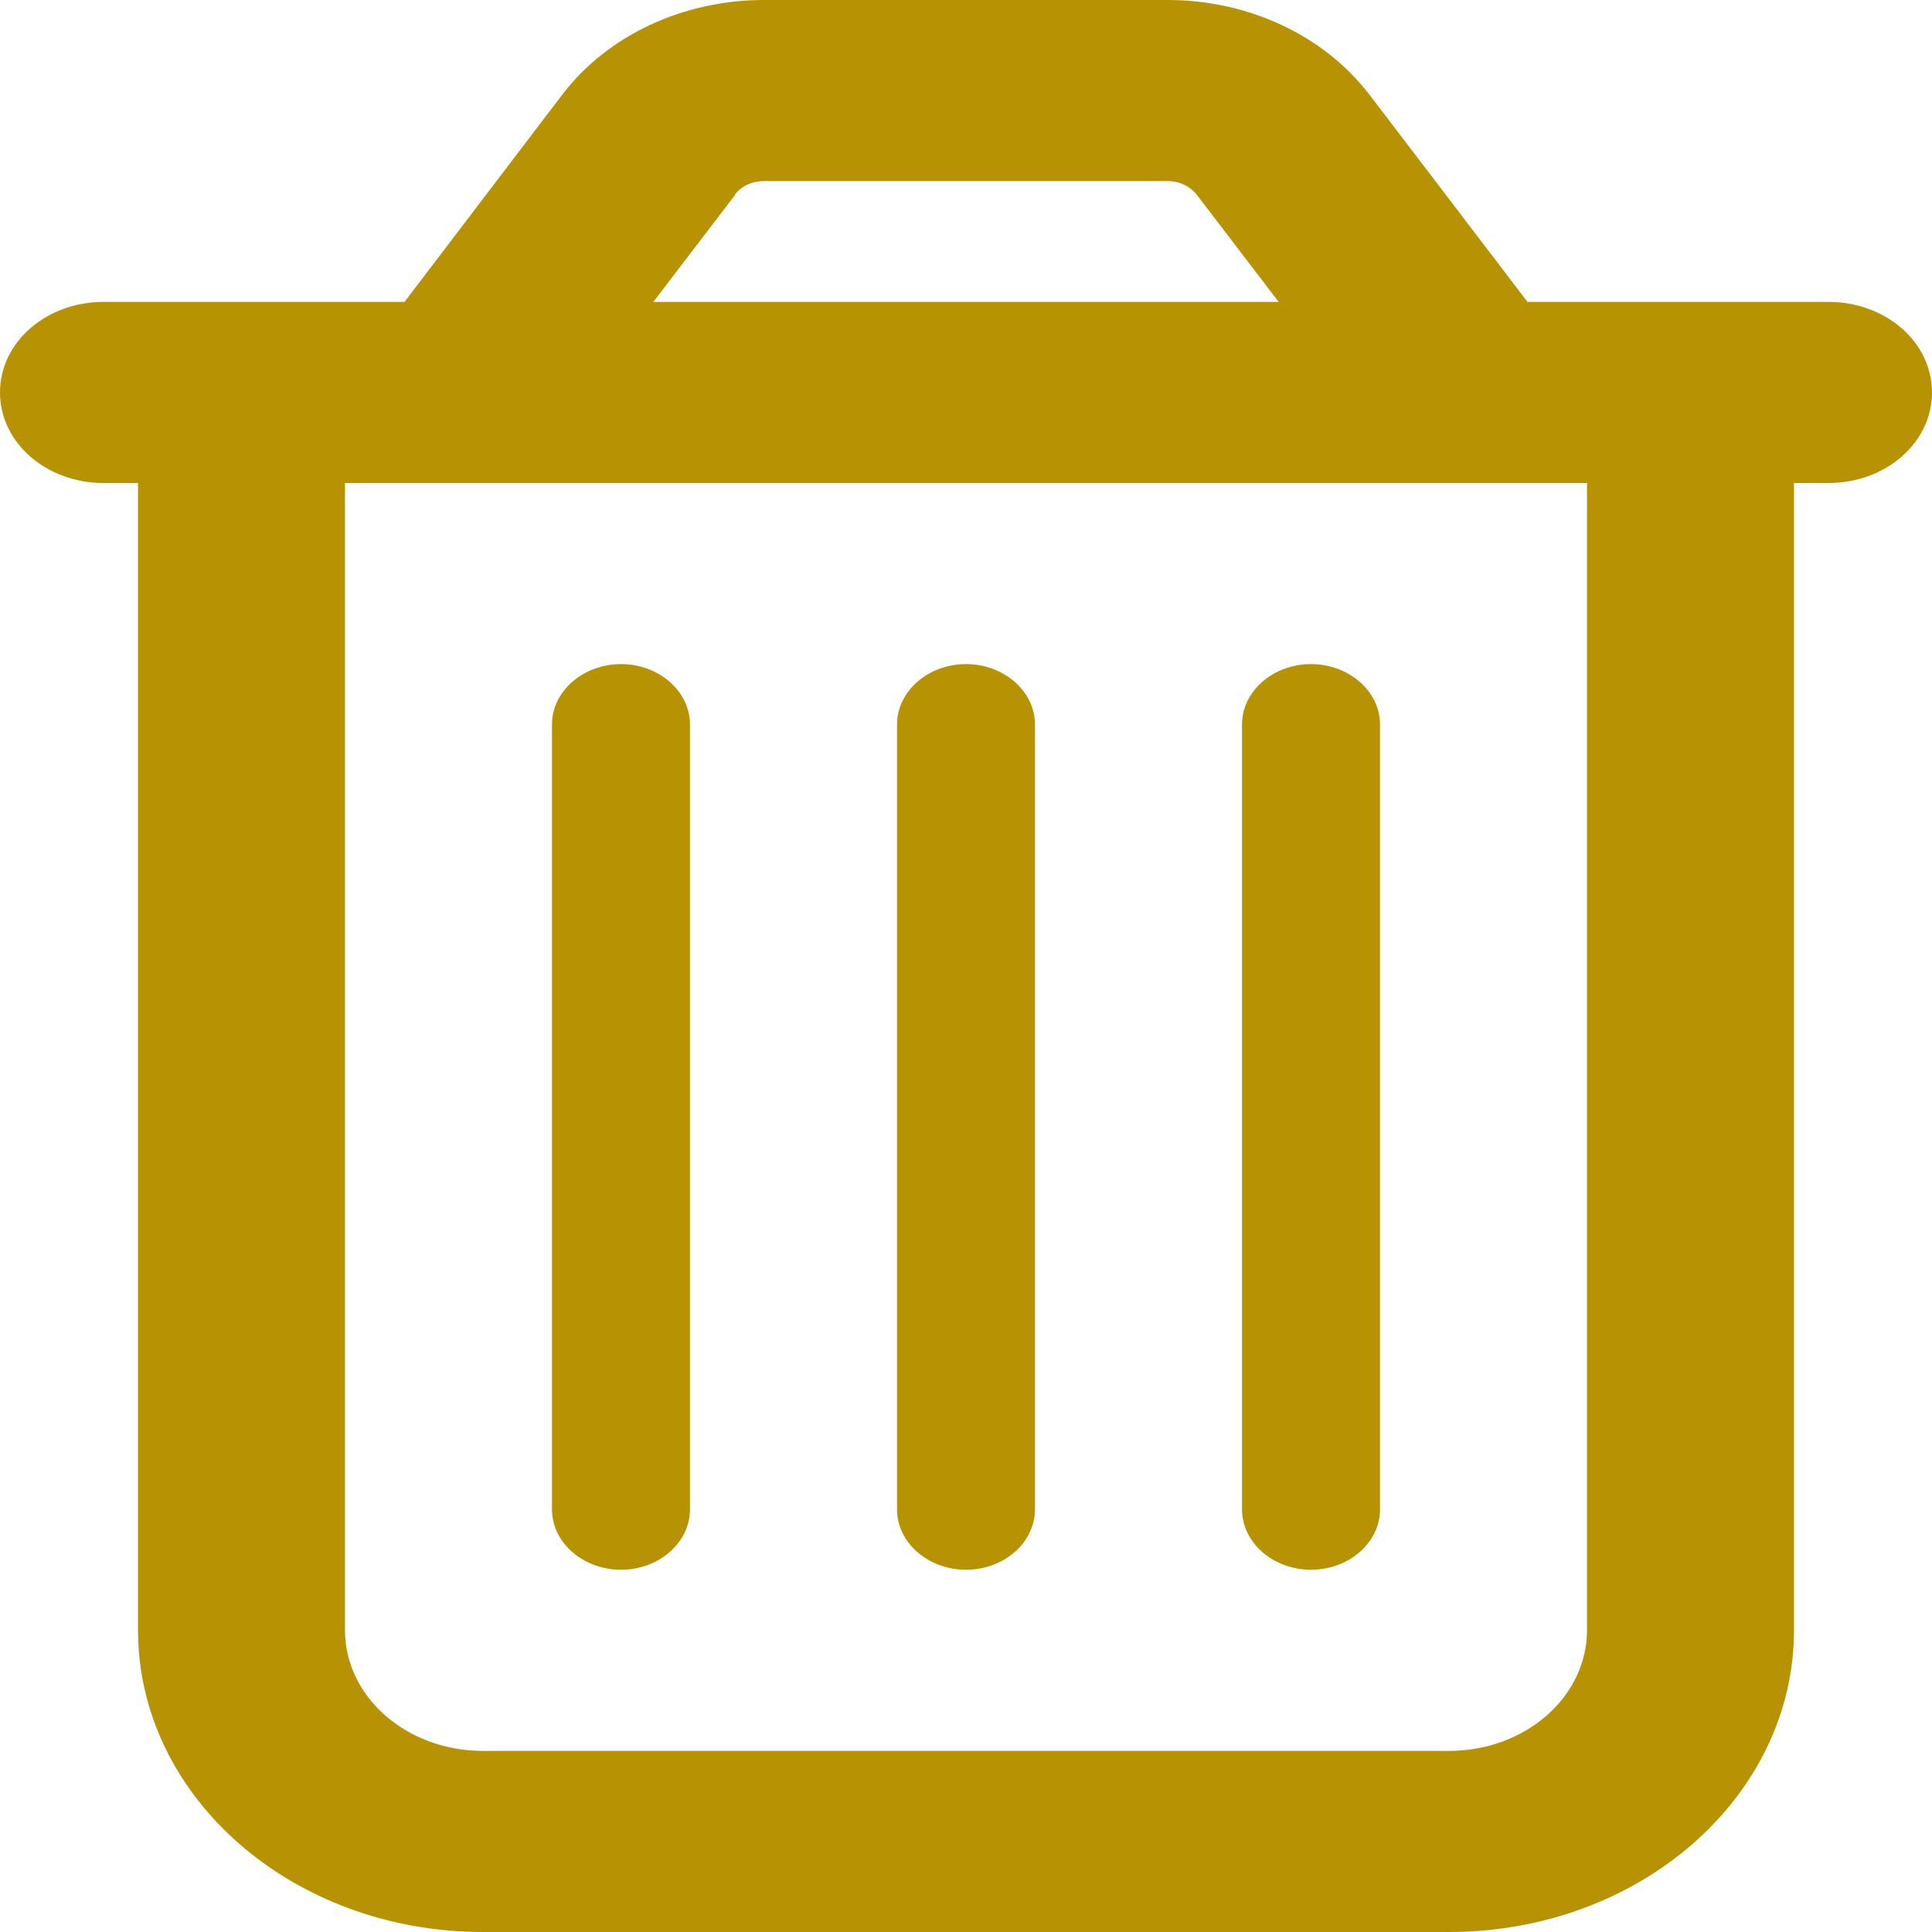 <svg width="30" height="30" viewBox="0 0 30 30" fill="none" xmlns="http://www.w3.org/2000/svg">
<g clip-path="url(#clip0_29_434)">
<path d="M11.417 3.023L10.145 4.688H19.855L18.583 3.023C18.482 2.895 18.315 2.812 18.134 2.812H11.859C11.679 2.812 11.511 2.889 11.411 3.023H11.417ZM21.261 1.465L23.719 4.688H24.643H27.857H28.393C29.284 4.688 30 5.314 30 6.094C30 6.873 29.284 7.5 28.393 7.5H27.857V25.312C27.857 27.902 25.46 30 22.5 30H7.5C4.54 30 2.143 27.902 2.143 25.312V7.5H1.607C0.717 7.5 0 6.873 0 6.094C0 5.314 0.717 4.688 1.607 4.688H2.143H5.357H6.281L8.739 1.459C9.435 0.551 10.607 0 11.859 0H18.134C19.386 0 20.558 0.551 21.255 1.459L21.261 1.465ZM5.357 7.5V25.312C5.357 26.35 6.315 27.188 7.5 27.188H22.5C23.685 27.188 24.643 26.35 24.643 25.312V7.5H5.357ZM10.714 11.25V23.438C10.714 23.953 10.232 24.375 9.643 24.375C9.054 24.375 8.571 23.953 8.571 23.438V11.25C8.571 10.734 9.054 10.312 9.643 10.312C10.232 10.312 10.714 10.734 10.714 11.25ZM16.071 11.25V23.438C16.071 23.953 15.589 24.375 15 24.375C14.411 24.375 13.929 23.953 13.929 23.438V11.25C13.929 10.734 14.411 10.312 15 10.312C15.589 10.312 16.071 10.734 16.071 11.25ZM21.429 11.25V23.438C21.429 23.953 20.946 24.375 20.357 24.375C19.768 24.375 19.286 23.953 19.286 23.438V11.25C19.286 10.734 19.768 10.312 20.357 10.312C20.946 10.312 21.429 10.734 21.429 11.25Z" fill="#B79304"/>
</g>
<defs>
<clipPath id="clip0_29_434">
<rect width="30" height="30" fill="white"/>
</clipPath>
</defs>
</svg>

